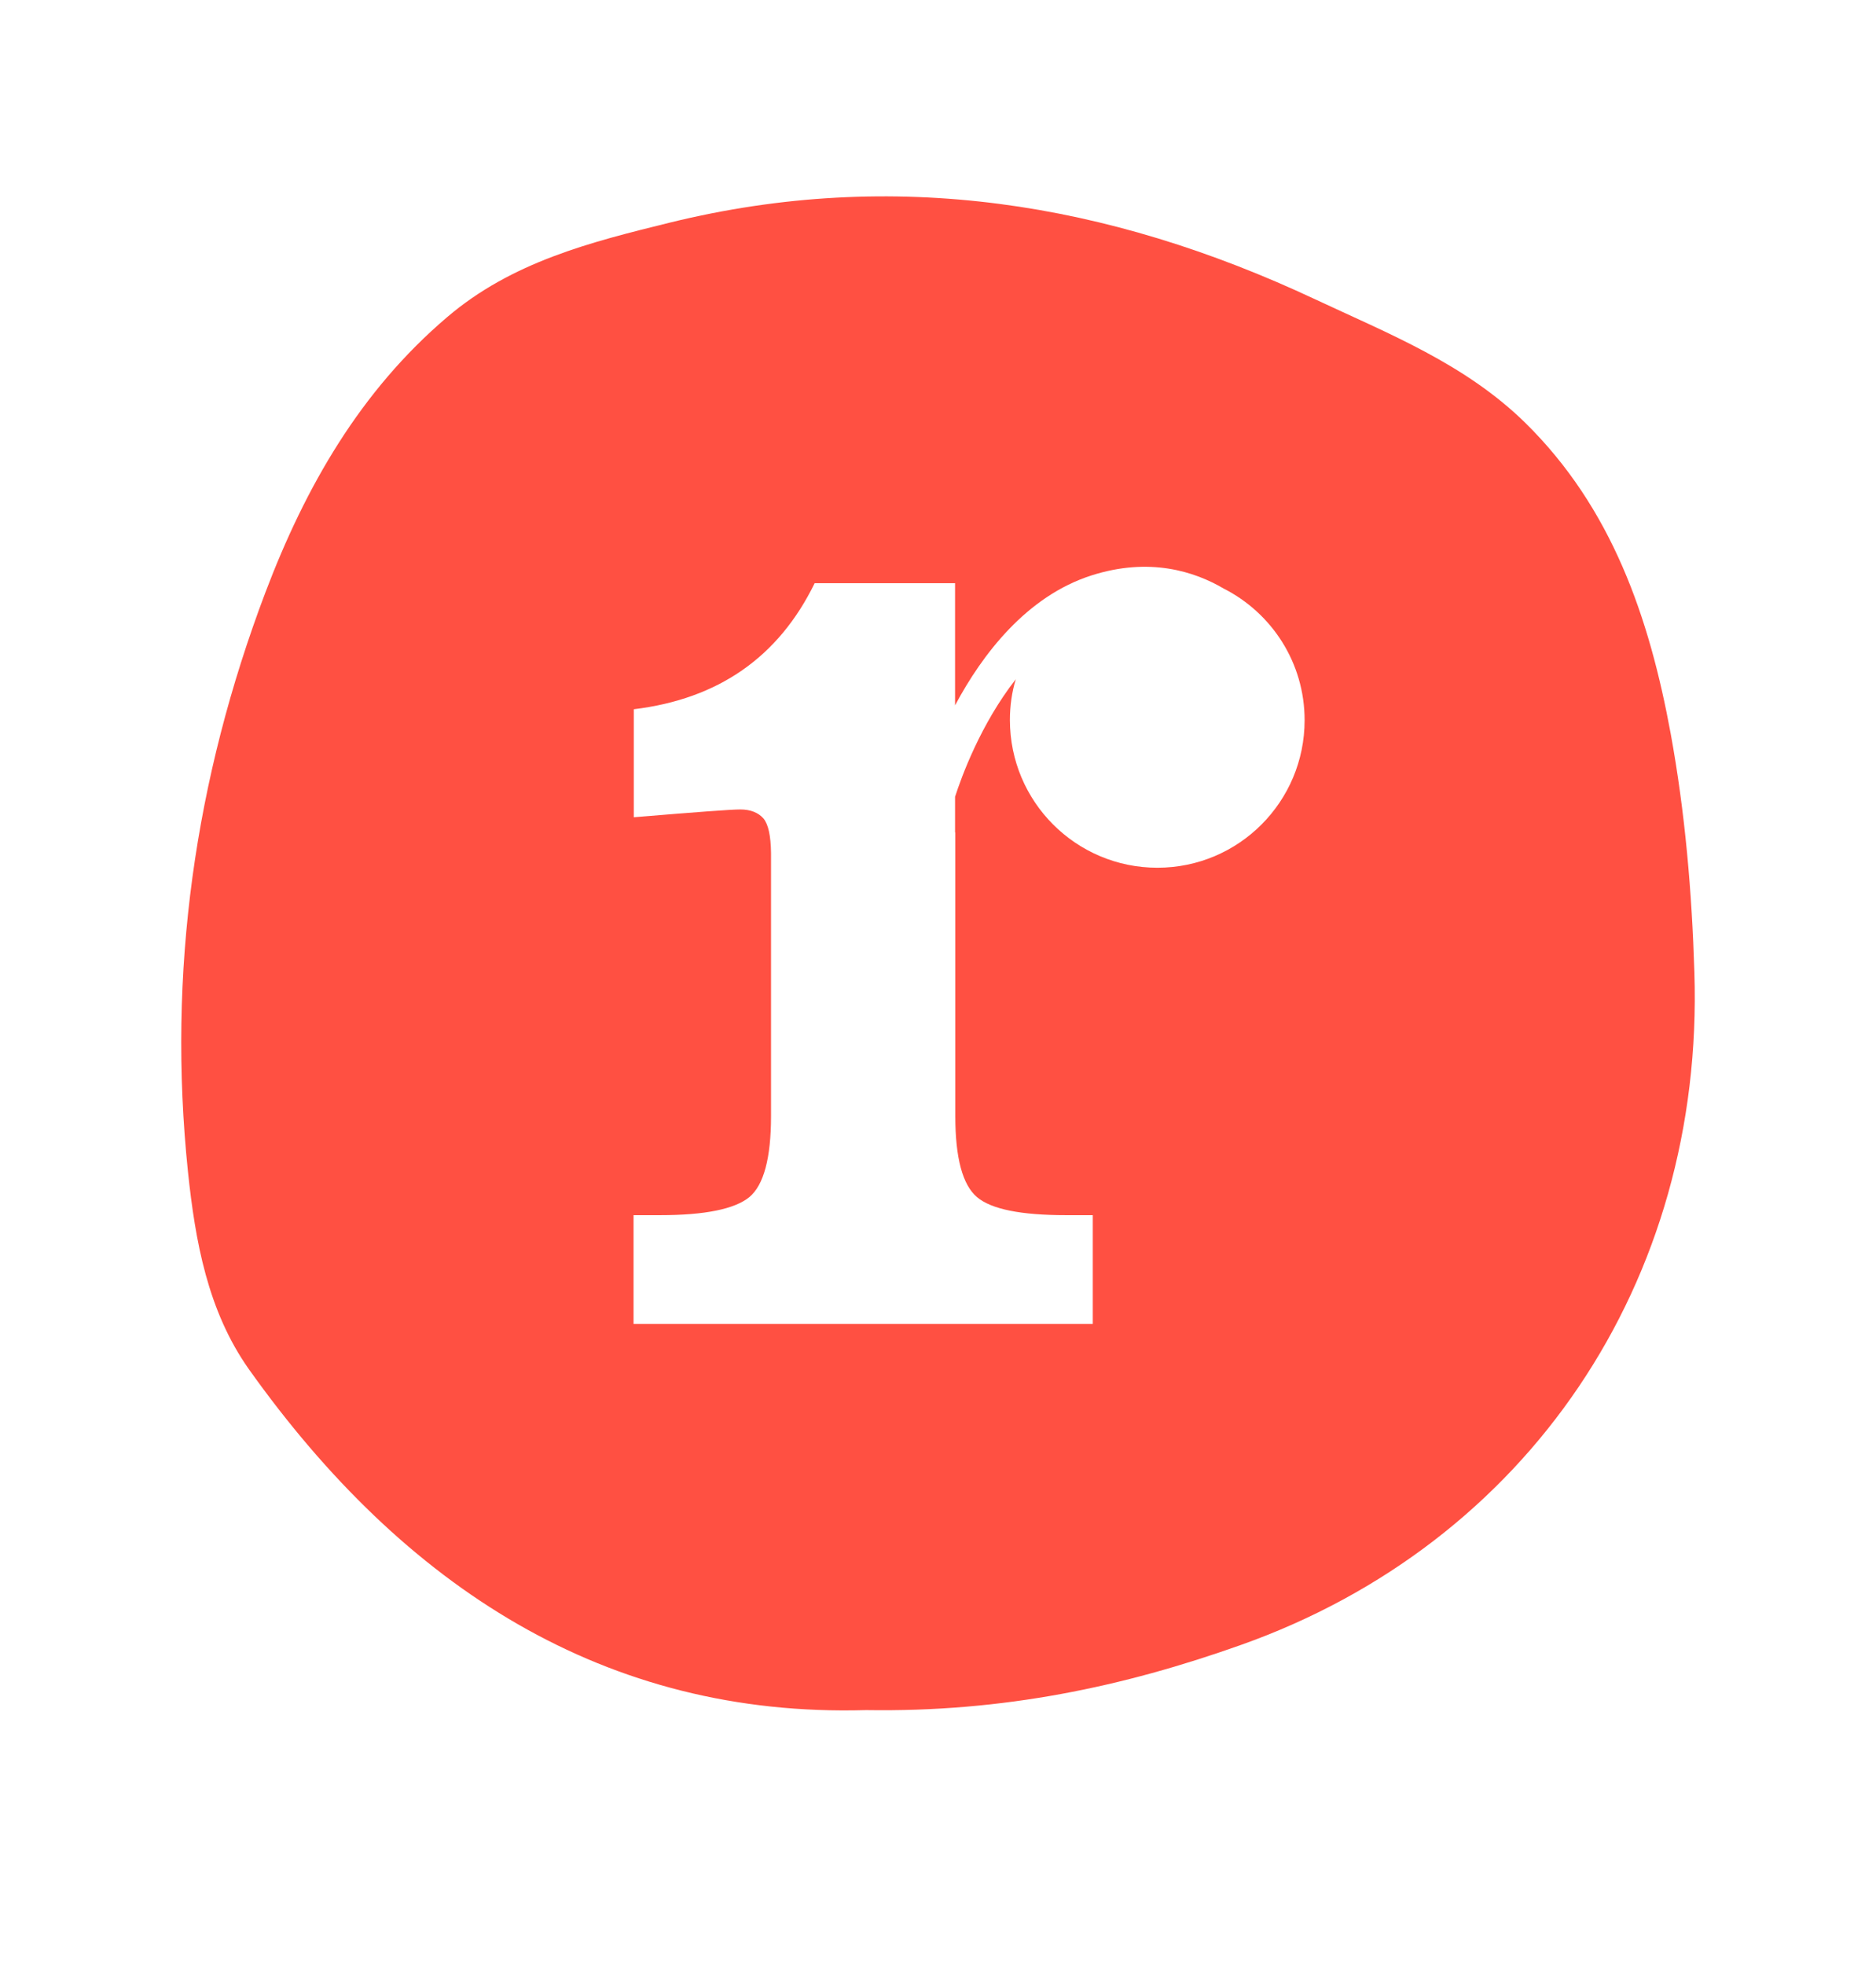 <svg xmlns="http://www.w3.org/2000/svg" viewBox="0 0 767 806" width="275" height="288"><path d="M693.8 398.8c-1-32.7-3.8-65.5-9.7-97.8-8.8-47.9-24.2-92.7-59.7-127.6-24.7-24.2-56-36.5-86.3-50.7-84.9-39.8-172.6-54-264.6-31.4-32.5 8-64.8 16.1-91.4 38.8-35.6 30.3-58.1 69.6-74.5 112.8-29 76.6-40.3 155.9-31.8 237.7 3 28.5 8.1 57.1 25 81C164.4 651 247.1 704.5 354 701.4c56.3.9 105.6-9.6 153.7-26.7C625.3 633 697.9 525.8 693.8 398.8zm-220.3-42.9c-33.4 0-60.5-27.1-60.5-60.6 0-5.8.8-11.4 2.4-16.7-14.4 18.4-22.3 40.1-24.9 48.2v14.7l.1-.1v116.4c0 17.2 3 28.2 8.9 33.2 5.9 5 18.1 7.4 36.6 7.4H447V543H258.6v-44.6h10.9c18.4 0 30.6-2.5 36.6-7.4 5.9-4.9 8.9-16 8.9-33.2v-108c-.1-7-1.1-11.7-3.1-14.1-2.1-2.4-5.3-3.7-9.5-3.7-3.9 0-18.4 1.1-43.7 3.2v-44.3c34.7-4.2 59.4-21.4 74.2-51.7h57.6v50.1c11.2-21 29.4-44.8 56-53.3 23.8-7.6 42.3-1.6 54.2 5.4 19.7 10 33.2 30.4 33.2 54 0 33.4-27 60.5-60.4 60.5z" fill="#ff5042"></path></svg>